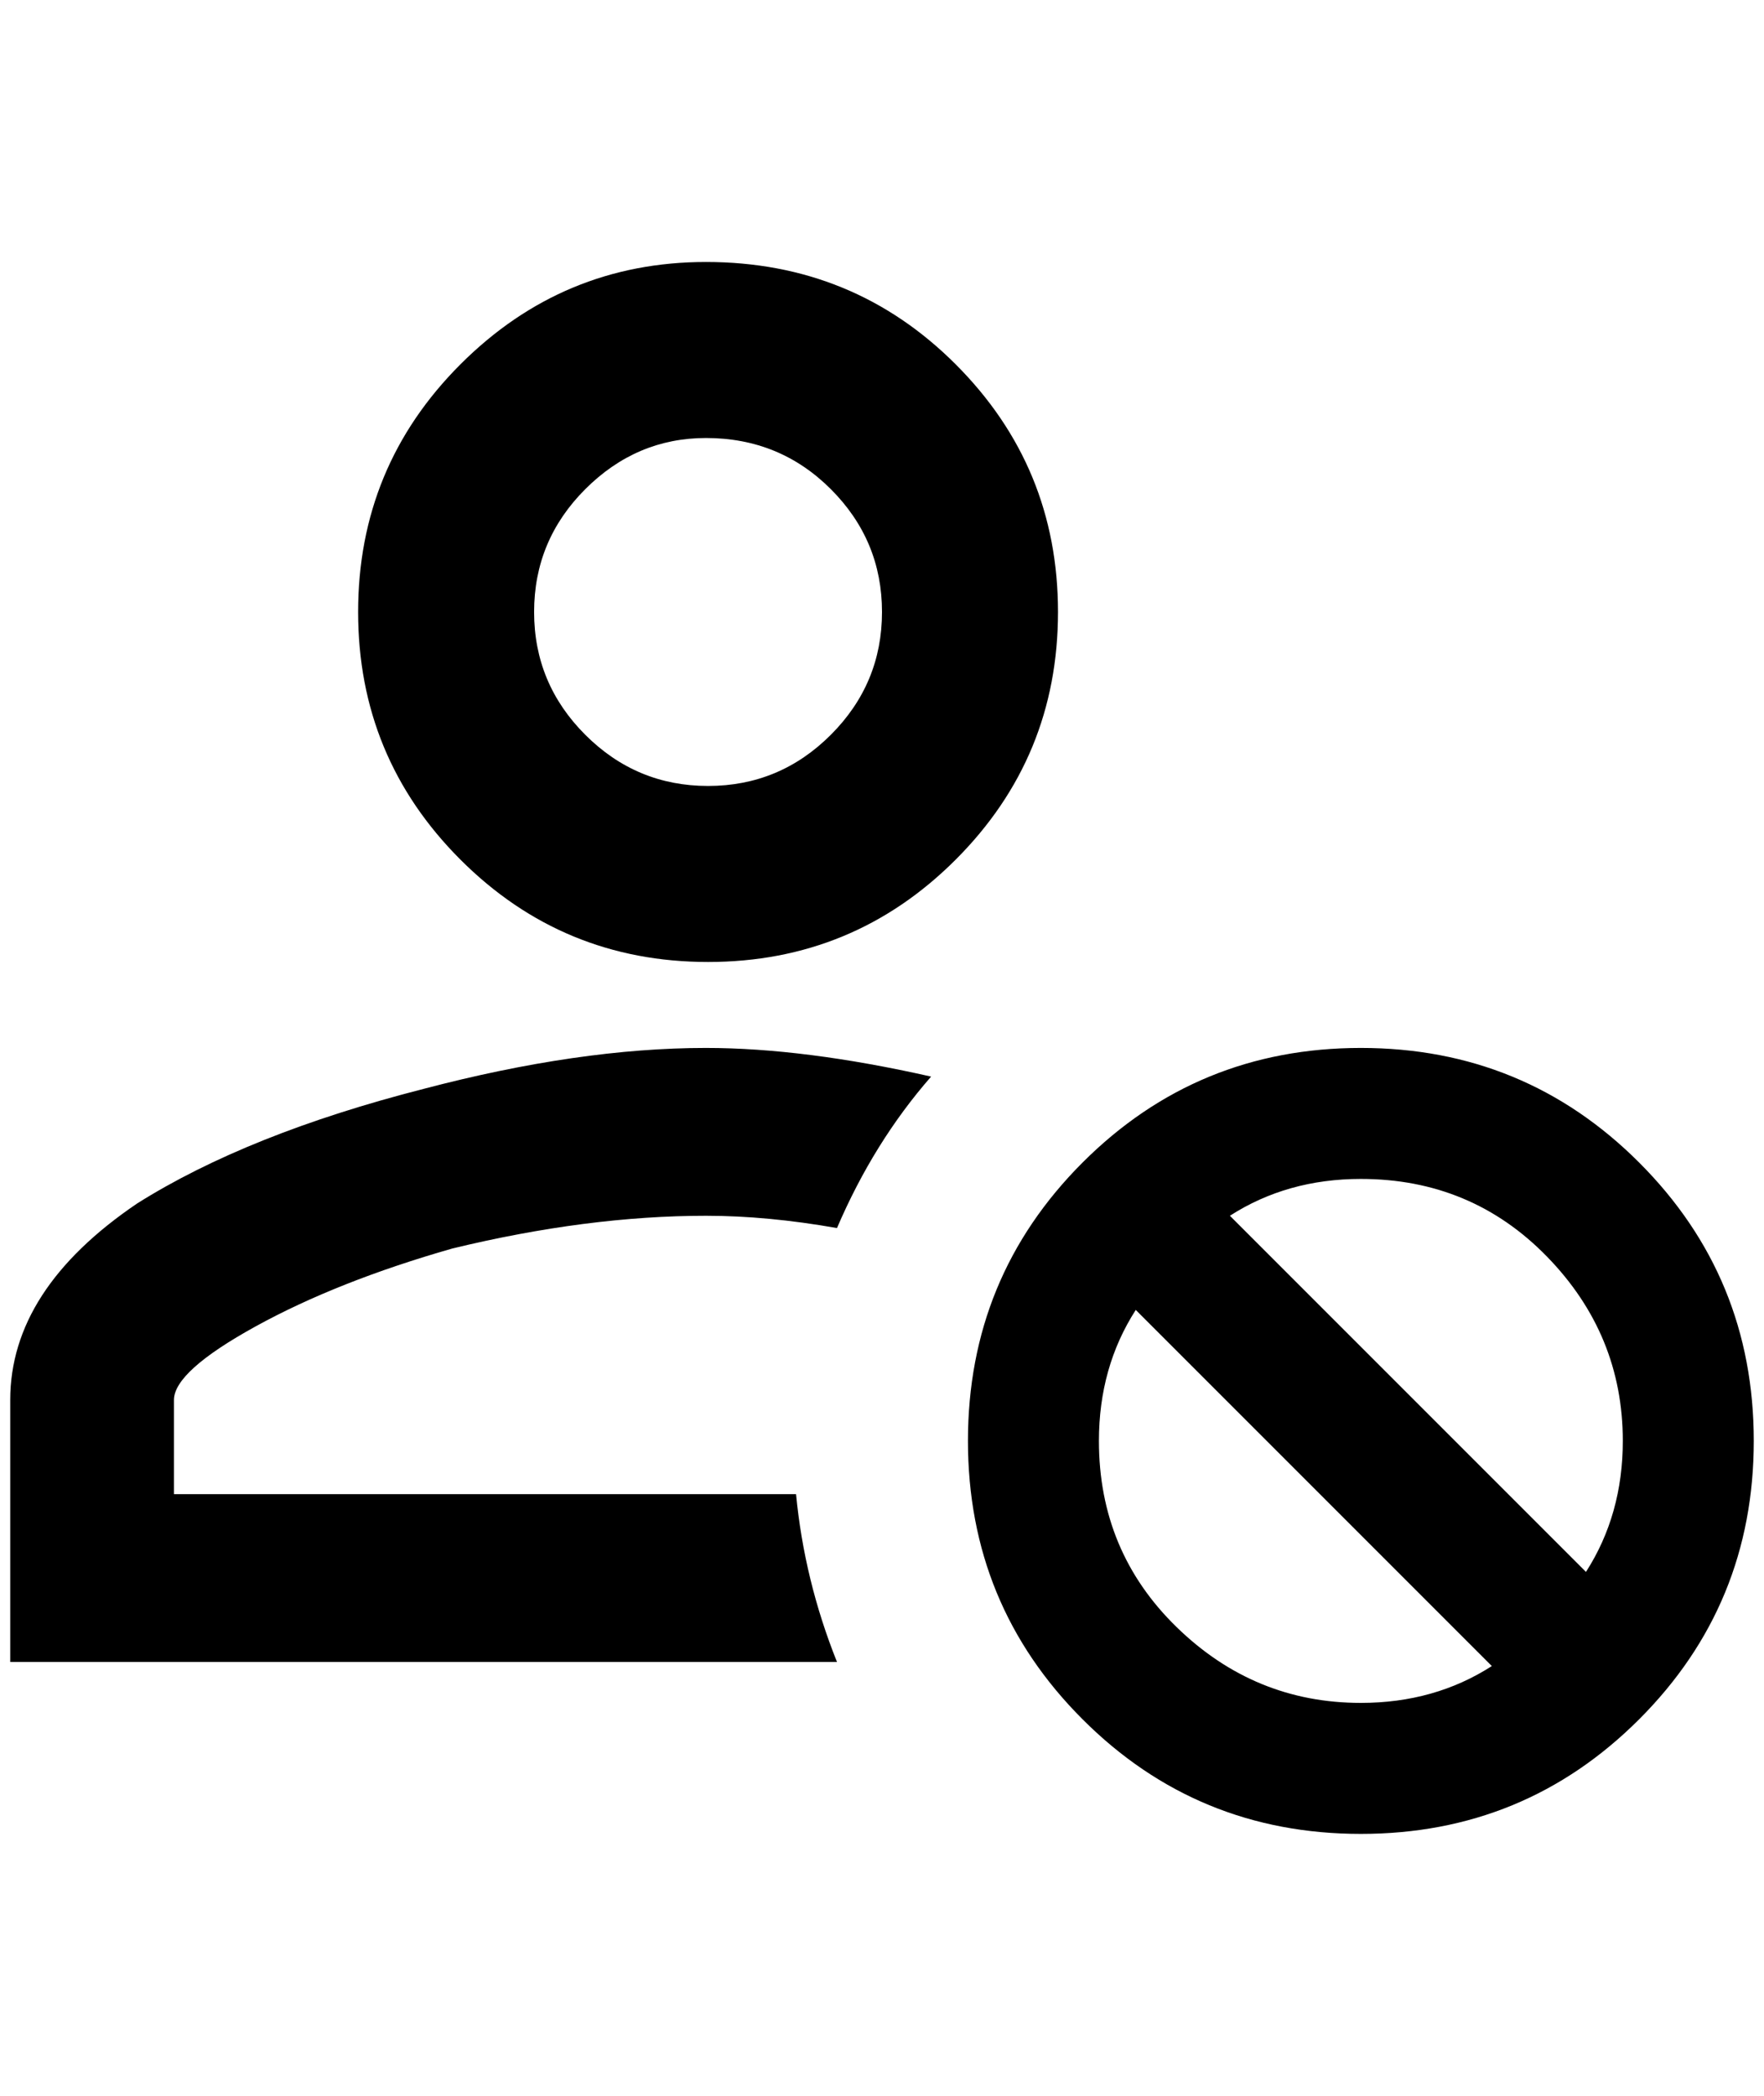 <?xml version="1.0" standalone="no"?>
<!DOCTYPE svg PUBLIC "-//W3C//DTD SVG 1.1//EN" "http://www.w3.org/Graphics/SVG/1.1/DTD/svg11.dtd" >
<svg xmlns="http://www.w3.org/2000/svg" xmlns:xlink="http://www.w3.org/1999/xlink" version="1.1" viewBox="-10 0 1724 2048">
   <path fill="currentColor"
d="M680 256q-140 0 -240 100t-100 242t100 242t242 100t242 -100t100 -242t-100 -242t-244 -100zM680 428q72 0 122 50t50 120t-50 120t-120 50t-120 -50t-50 -120t50 -120t118 -50zM680 1024q-124 0 -276 40q-172 44 -280 112q-124 84 -124 192v256h808q-32 -80 -40 -164
h-608v-92q0 -28 80 -72t192 -76q132 -32 248 -32q60 0 128 12q36 -84 92 -148q-124 -28 -220 -28zM1320 1024q-160 0 -272 112t-112 272t112 272t272 112t272 -112t112 -272t-112 -272t-272 -112zM1320 1152q108 0 182 76t74 180q0 72 -36 128l-348 -348q56 -36 128 -36z
M1100 1280l348 348q-56 36 -128 36q-104 0 -180 -74t-76 -182q0 -72 36 -128z" />
</svg>
